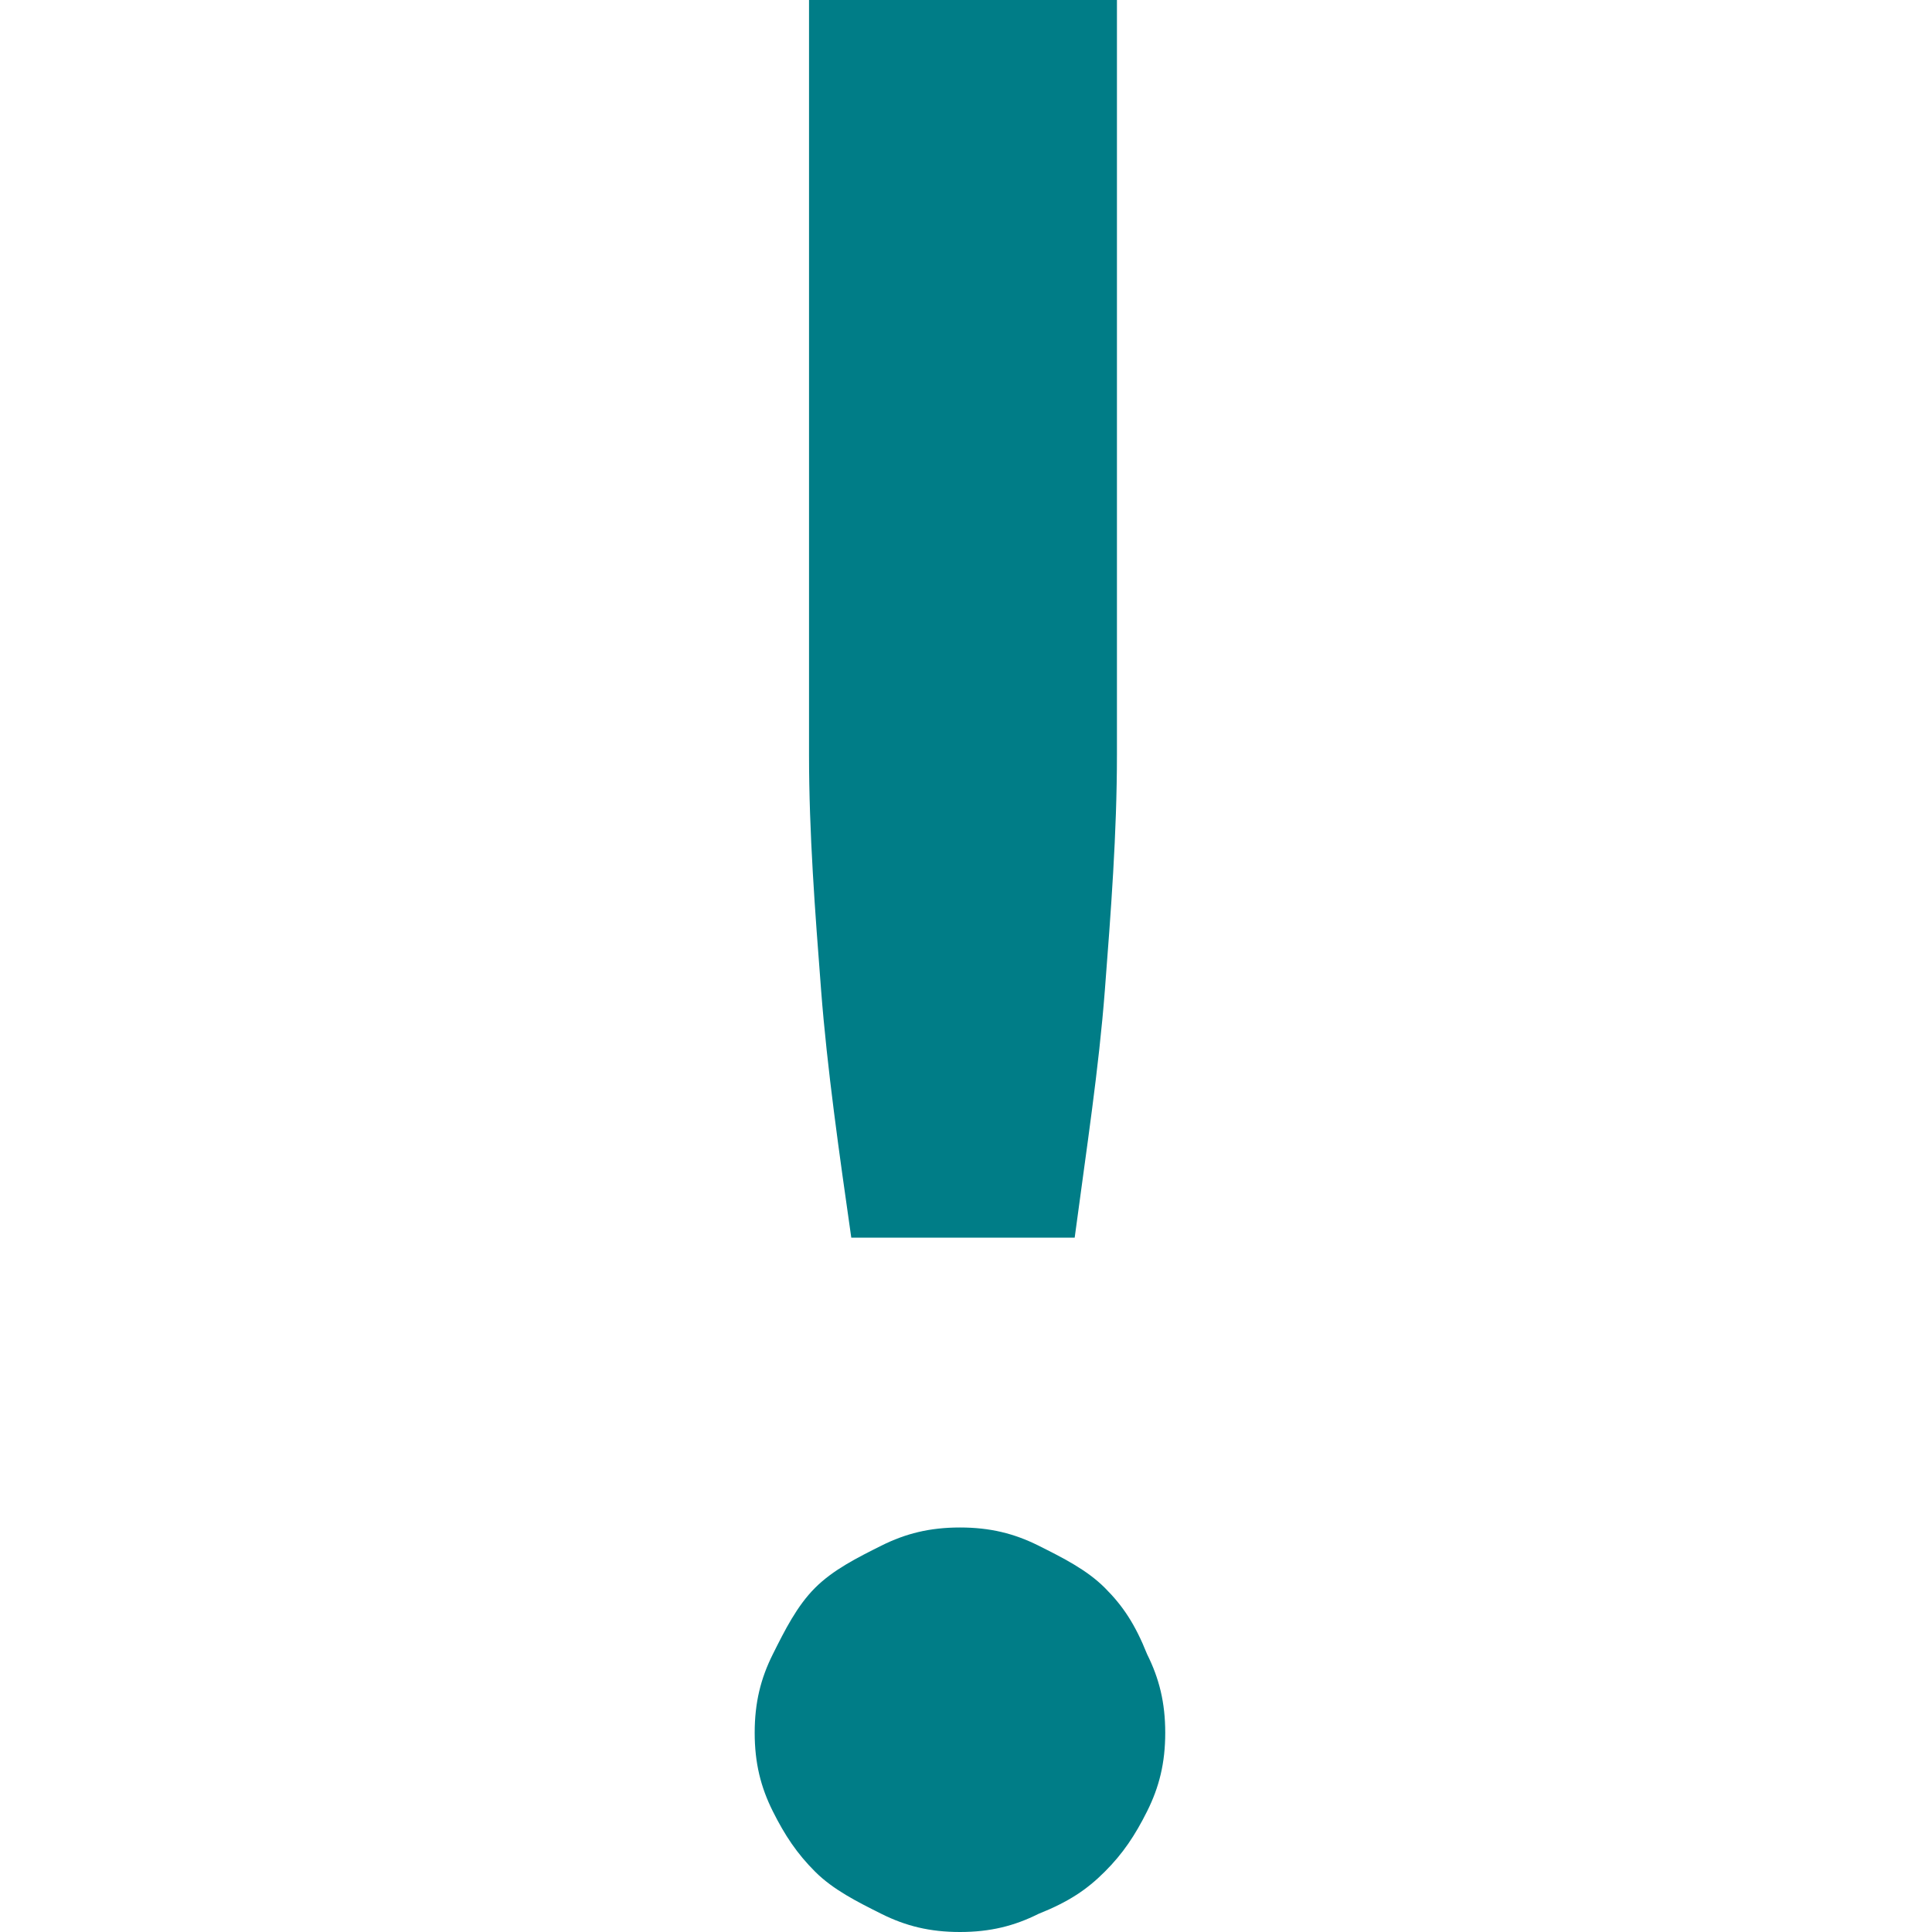 <?xml version="1.0" encoding="utf-8"?>
<!-- Generator: Adobe Illustrator 18.1.1, SVG Export Plug-In . SVG Version: 6.00 Build 0)  -->
<svg version="1.1" id="Layer_1" xmlns="http://www.w3.org/2000/svg" xmlns:xlink="http://www.w3.org/1999/xlink" x="0px" y="0px"
	 viewBox="0 0 32 32" enable-background="new 0 0 32 32" xml:space="preserve">
<g>
	<path fill="#007D87" d="M12.5,28.7c0-0.5,0.1-0.9,0.3-1.3c0.2-0.4,0.4-0.8,0.7-1.1c0.3-0.3,0.7-0.5,1.1-0.7
		c0.4-0.2,0.8-0.3,1.3-0.3c0.5,0,0.9,0.1,1.3,0.3c0.4,0.2,0.8,0.4,1.1,0.7c0.3,0.3,0.5,0.6,0.7,1.1c0.2,0.4,0.3,0.8,0.3,1.3
		c0,0.5-0.1,0.9-0.3,1.3c-0.2,0.4-0.4,0.7-0.7,1c-0.3,0.3-0.6,0.5-1.1,0.7c-0.4,0.2-0.8,0.3-1.3,0.3c-0.5,0-0.9-0.1-1.3-0.3
		c-0.4-0.2-0.8-0.4-1.1-0.7c-0.3-0.3-0.5-0.6-0.7-1C12.6,29.6,12.5,29.2,12.5,28.7z M18.5,0v12.5c0,1.3-0.1,2.6-0.2,3.9
		c-0.1,1.3-0.3,2.6-0.5,4.1h-3.7c-0.2-1.4-0.4-2.8-0.5-4.1c-0.1-1.3-0.2-2.6-0.2-3.9V0H18.5z"/>
</g>
</svg>
